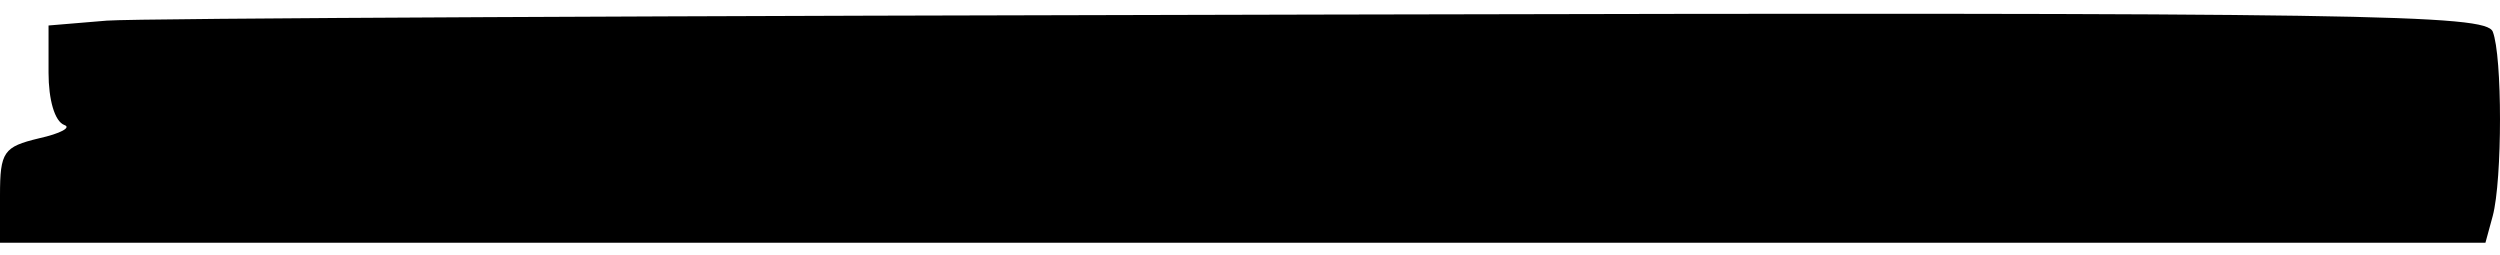 <?xml version="1.0" standalone="no"?>
<!DOCTYPE svg PUBLIC "-//W3C//DTD SVG 20010904//EN"
 "http://www.w3.org/TR/2001/REC-SVG-20010904/DTD/svg10.dtd">
<svg version="1.0" xmlns="http://www.w3.org/2000/svg"
 width="206pt" height="21pt" viewBox="0 0 206 21"
 preserveAspectRatio="xMidYMid meet">
<g transform="translate(0,21) scale(0.1,-0.1)"
fill="#000000" stroke="none">
<path d="M88 193 l-48 -4 0 -39 c0 -22 5 -40 13 -43 6 -2 -3 -7 -21 -11 -29
-7 -32 -11 -32 -47 l0 -39 1024 0 1024 0 6 22 c8 30 8 132 0 152 -6 14 -99 16
-963 14 -526 -1 -977 -3 -1003 -5z"/>
</g>
</svg>
